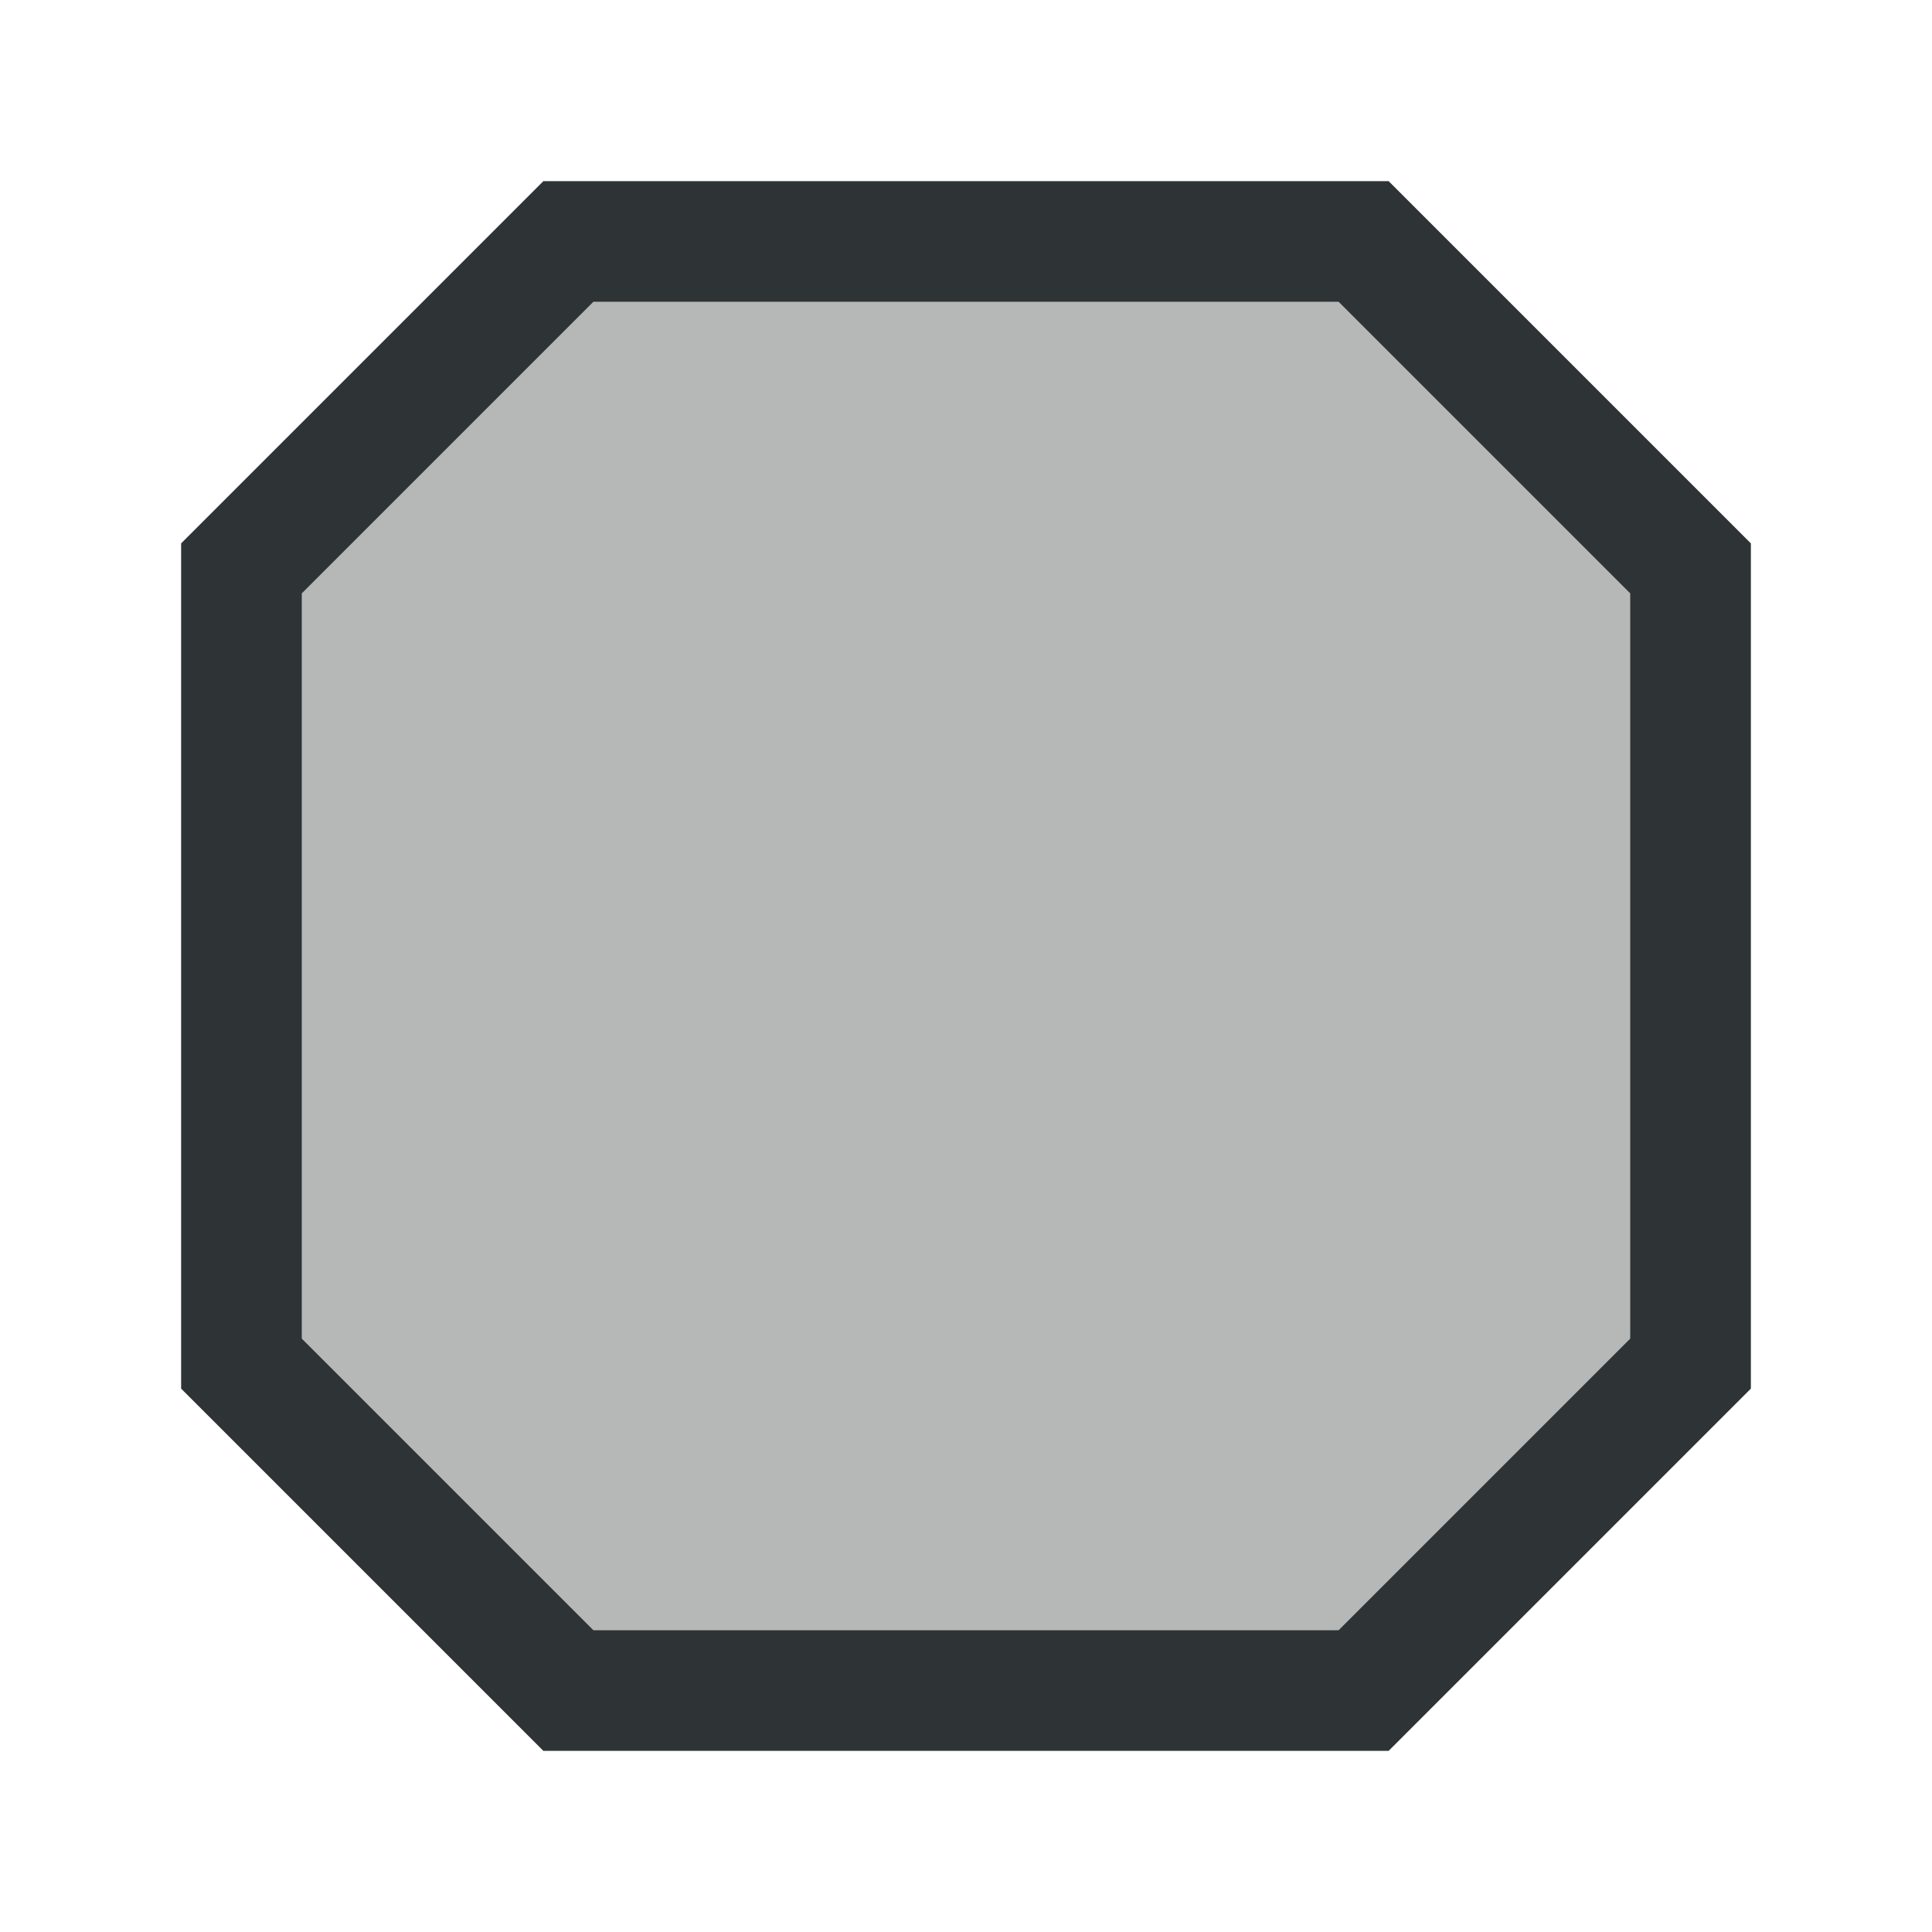 <svg height="32" viewBox="0 0 32 32" width="32" xmlns="http://www.w3.org/2000/svg"><g fill="#2e3436" transform="translate(1 7)"><path d="m8-4-6 6v14l6 6h14l6-6v-14l-6-6zm.828 2h12.344l4.828 4.828v12.344l-4.828 4.828h-12.344l-4.828-4.828v-12.344z"/><path d="m8.828-2h12.344l4.828 4.828v12.344l-4.828 4.828h-12.344l-4.828-4.828v-12.344z" opacity=".35"/></g></svg>